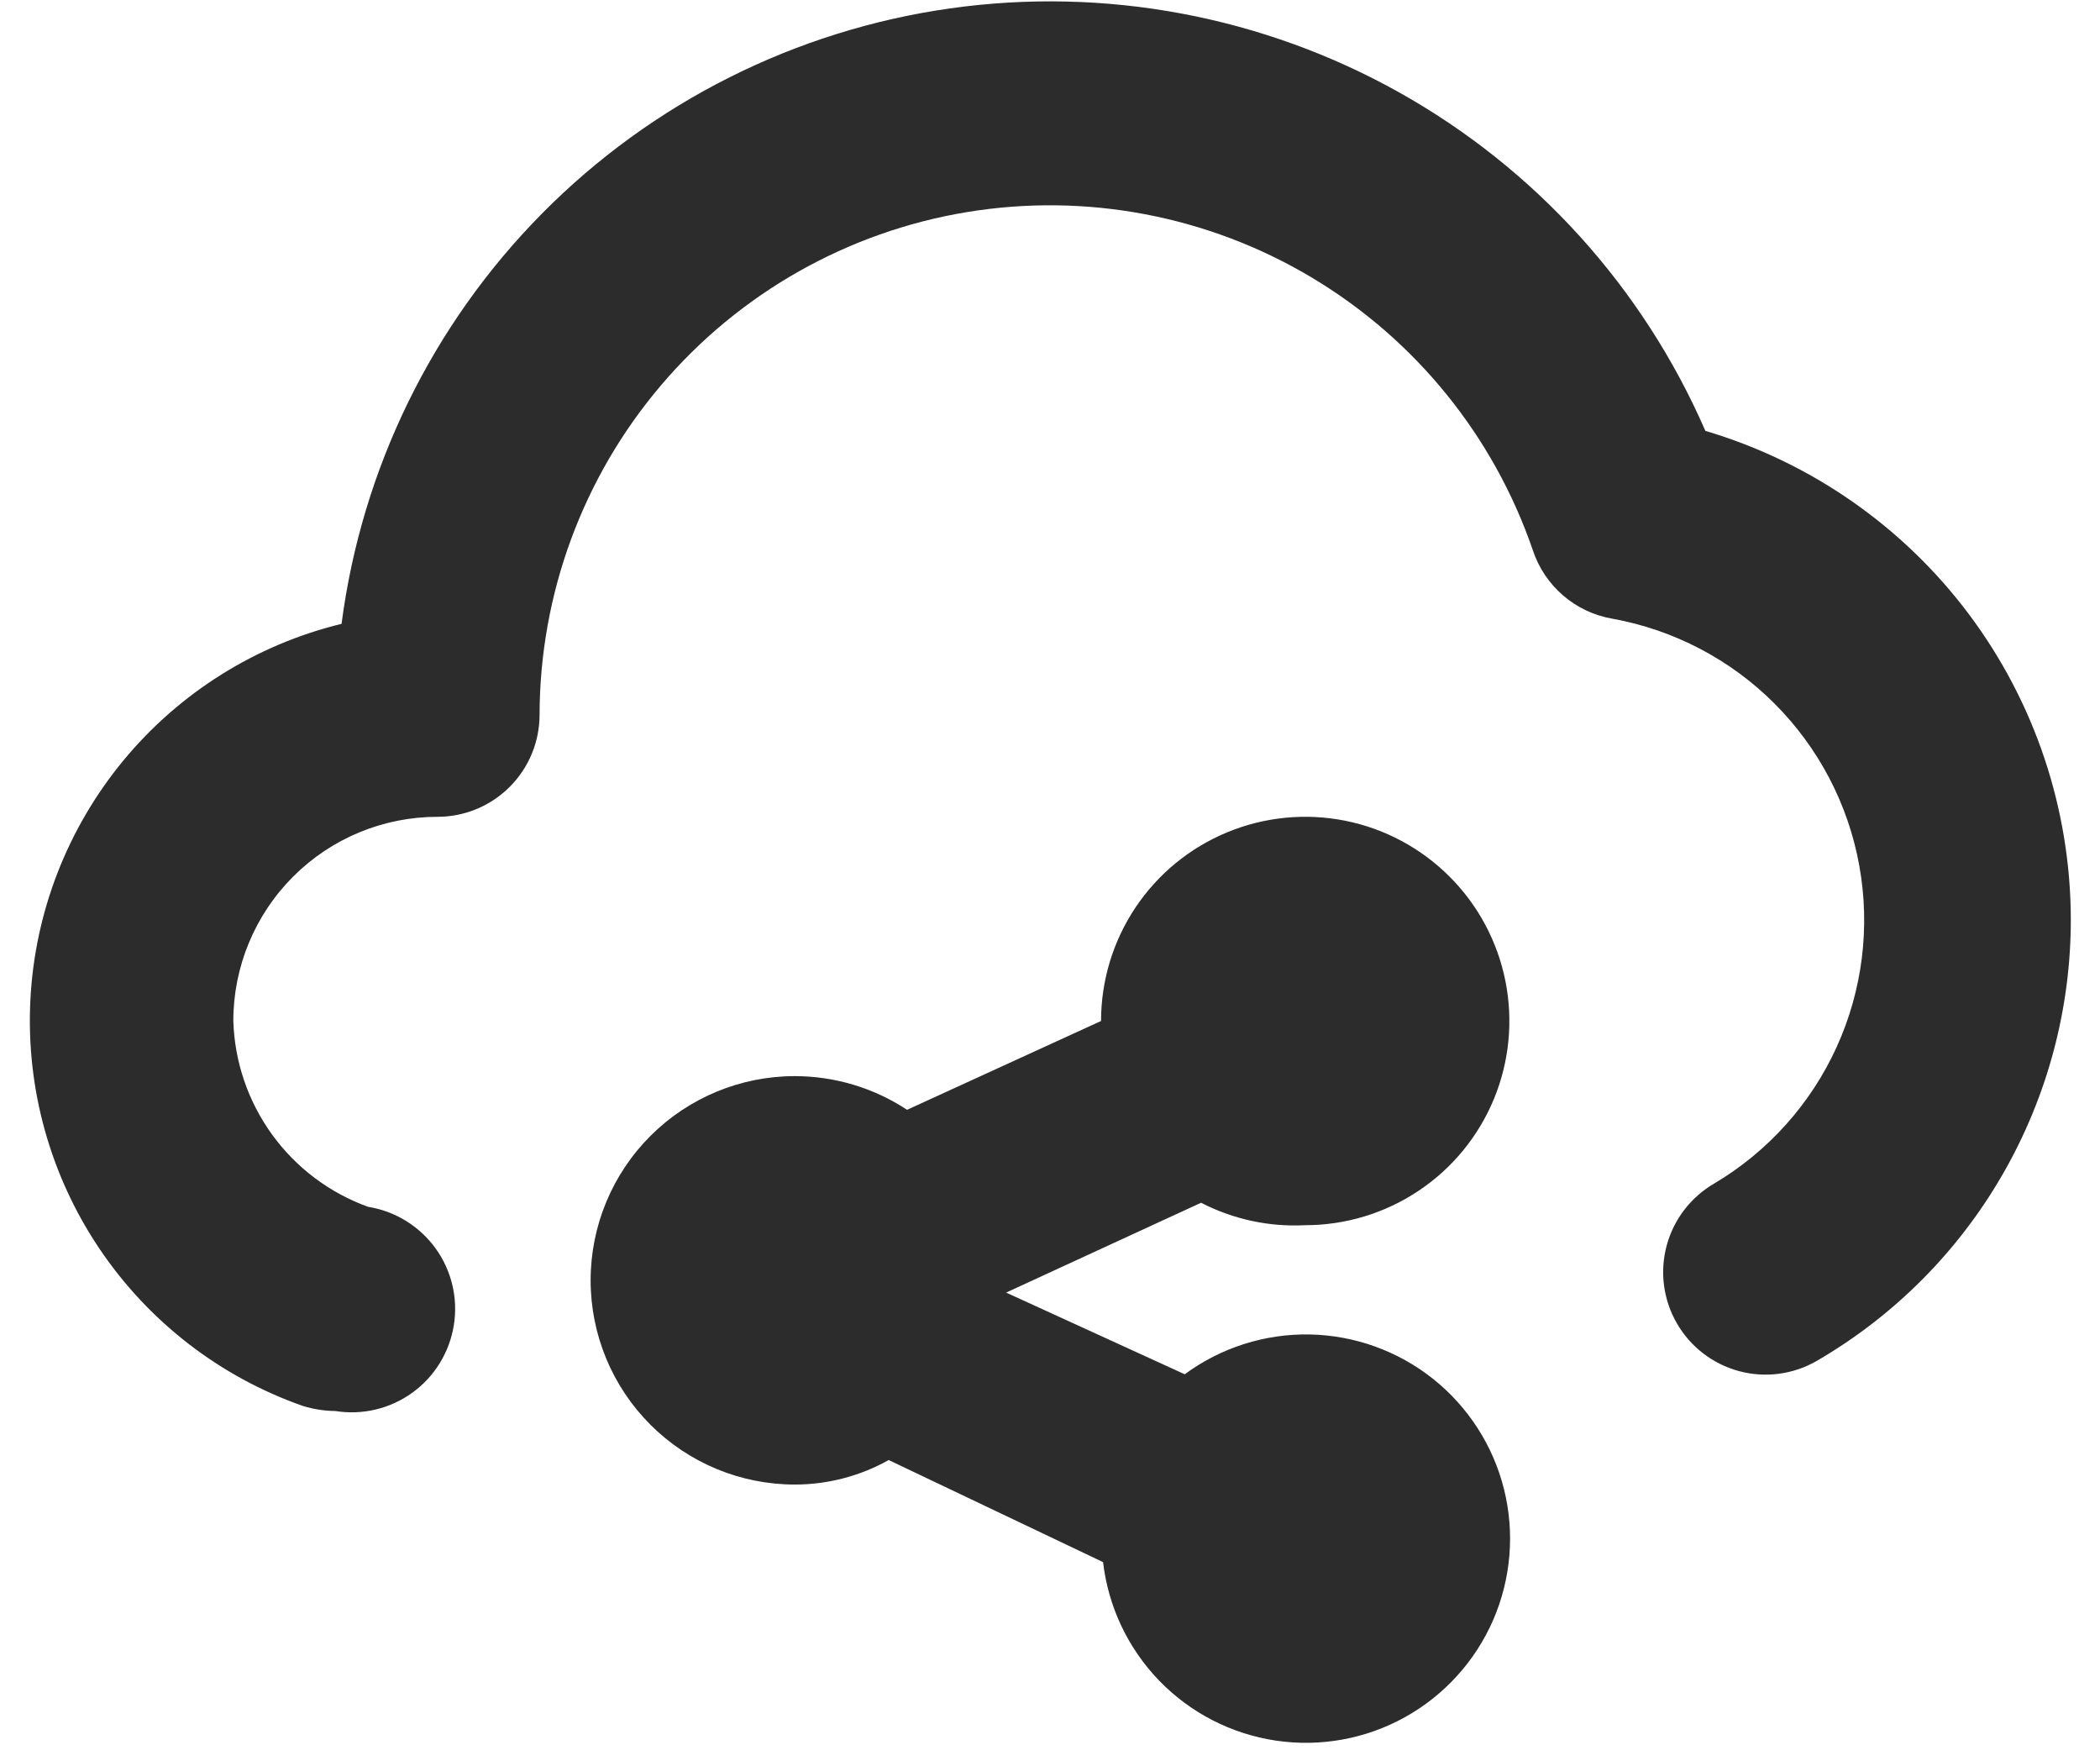 <svg width="48" height="40" viewBox="0 0 48 40" fill="none" xmlns="http://www.w3.org/2000/svg">
<path d="M29.833 28C30.756 28 31.659 27.726 32.426 27.213C33.194 26.701 33.792 25.972 34.145 25.119C34.498 24.267 34.59 23.328 34.41 22.423C34.23 21.518 33.786 20.686 33.133 20.034C32.481 19.381 31.649 18.936 30.744 18.756C29.839 18.576 28.9 18.669 28.048 19.022C27.195 19.375 26.466 19.973 25.953 20.741C25.441 21.508 25.167 22.41 25.167 23.333L20.733 25.363C19.972 24.861 19.079 24.594 18.167 24.593C16.929 24.593 15.742 25.085 14.867 25.96C13.992 26.835 13.5 28.022 13.5 29.26C13.5 30.498 13.992 31.685 14.867 32.56C15.742 33.435 16.929 33.927 18.167 33.927C18.919 33.927 19.658 33.734 20.313 33.367L25.213 35.7C25.332 36.72 25.783 37.672 26.497 38.41C27.211 39.147 28.148 39.628 29.164 39.779C30.179 39.93 31.216 39.742 32.114 39.243C33.011 38.745 33.719 37.965 34.129 37.024C34.538 36.082 34.626 35.032 34.378 34.036C34.13 33.04 33.56 32.153 32.758 31.514C31.955 30.874 30.963 30.517 29.937 30.497C28.91 30.478 27.906 30.798 27.08 31.407L22.997 29.54L27.453 27.487C28.187 27.865 29.009 28.043 29.833 28ZM38.98 9.847C37.554 6.571 35.094 3.853 31.976 2.109C28.857 0.365 25.253 -0.308 21.716 0.192C18.178 0.693 14.902 2.339 12.39 4.879C9.878 7.42 8.268 10.714 7.807 14.257C5.852 14.733 4.103 15.828 2.821 17.379C1.54 18.93 0.793 20.853 0.694 22.863C0.594 24.872 1.146 26.86 2.268 28.53C3.39 30.2 5.022 31.463 6.92 32.13C7.162 32.205 7.414 32.244 7.667 32.247C8.286 32.346 8.918 32.195 9.426 31.827C9.934 31.46 10.274 30.905 10.373 30.287C10.473 29.668 10.322 29.035 9.954 28.527C9.586 28.02 9.032 27.679 8.413 27.58C7.534 27.262 6.769 26.688 6.22 25.93C5.671 25.173 5.362 24.268 5.333 23.333C5.333 22.096 5.825 20.909 6.7 20.034C7.575 19.158 8.762 18.667 10 18.667C10.619 18.667 11.212 18.421 11.65 17.983C12.088 17.546 12.333 16.952 12.333 16.333C12.339 13.574 13.323 10.905 15.111 8.803C16.898 6.7 19.373 5.299 22.096 4.848C24.818 4.398 27.612 4.927 29.982 6.342C32.351 7.757 34.142 9.966 35.037 12.577C35.17 12.978 35.41 13.335 35.73 13.61C36.051 13.886 36.44 14.069 36.857 14.14C38.26 14.394 39.552 15.07 40.56 16.079C41.568 17.087 42.245 18.379 42.498 19.782C42.752 21.186 42.571 22.633 41.98 23.93C41.389 25.228 40.415 26.314 39.19 27.043C38.652 27.353 38.258 27.863 38.096 28.463C37.934 29.062 38.017 29.702 38.327 30.24C38.636 30.778 39.147 31.172 39.746 31.334C40.346 31.496 40.985 31.413 41.523 31.103C43.293 30.076 44.761 28.602 45.78 26.829C46.8 25.056 47.336 23.046 47.333 21C47.326 18.49 46.51 16.049 45.005 14.039C43.5 12.03 41.387 10.56 38.98 9.847Z" fill="#2C2C2C"/>
</svg>
